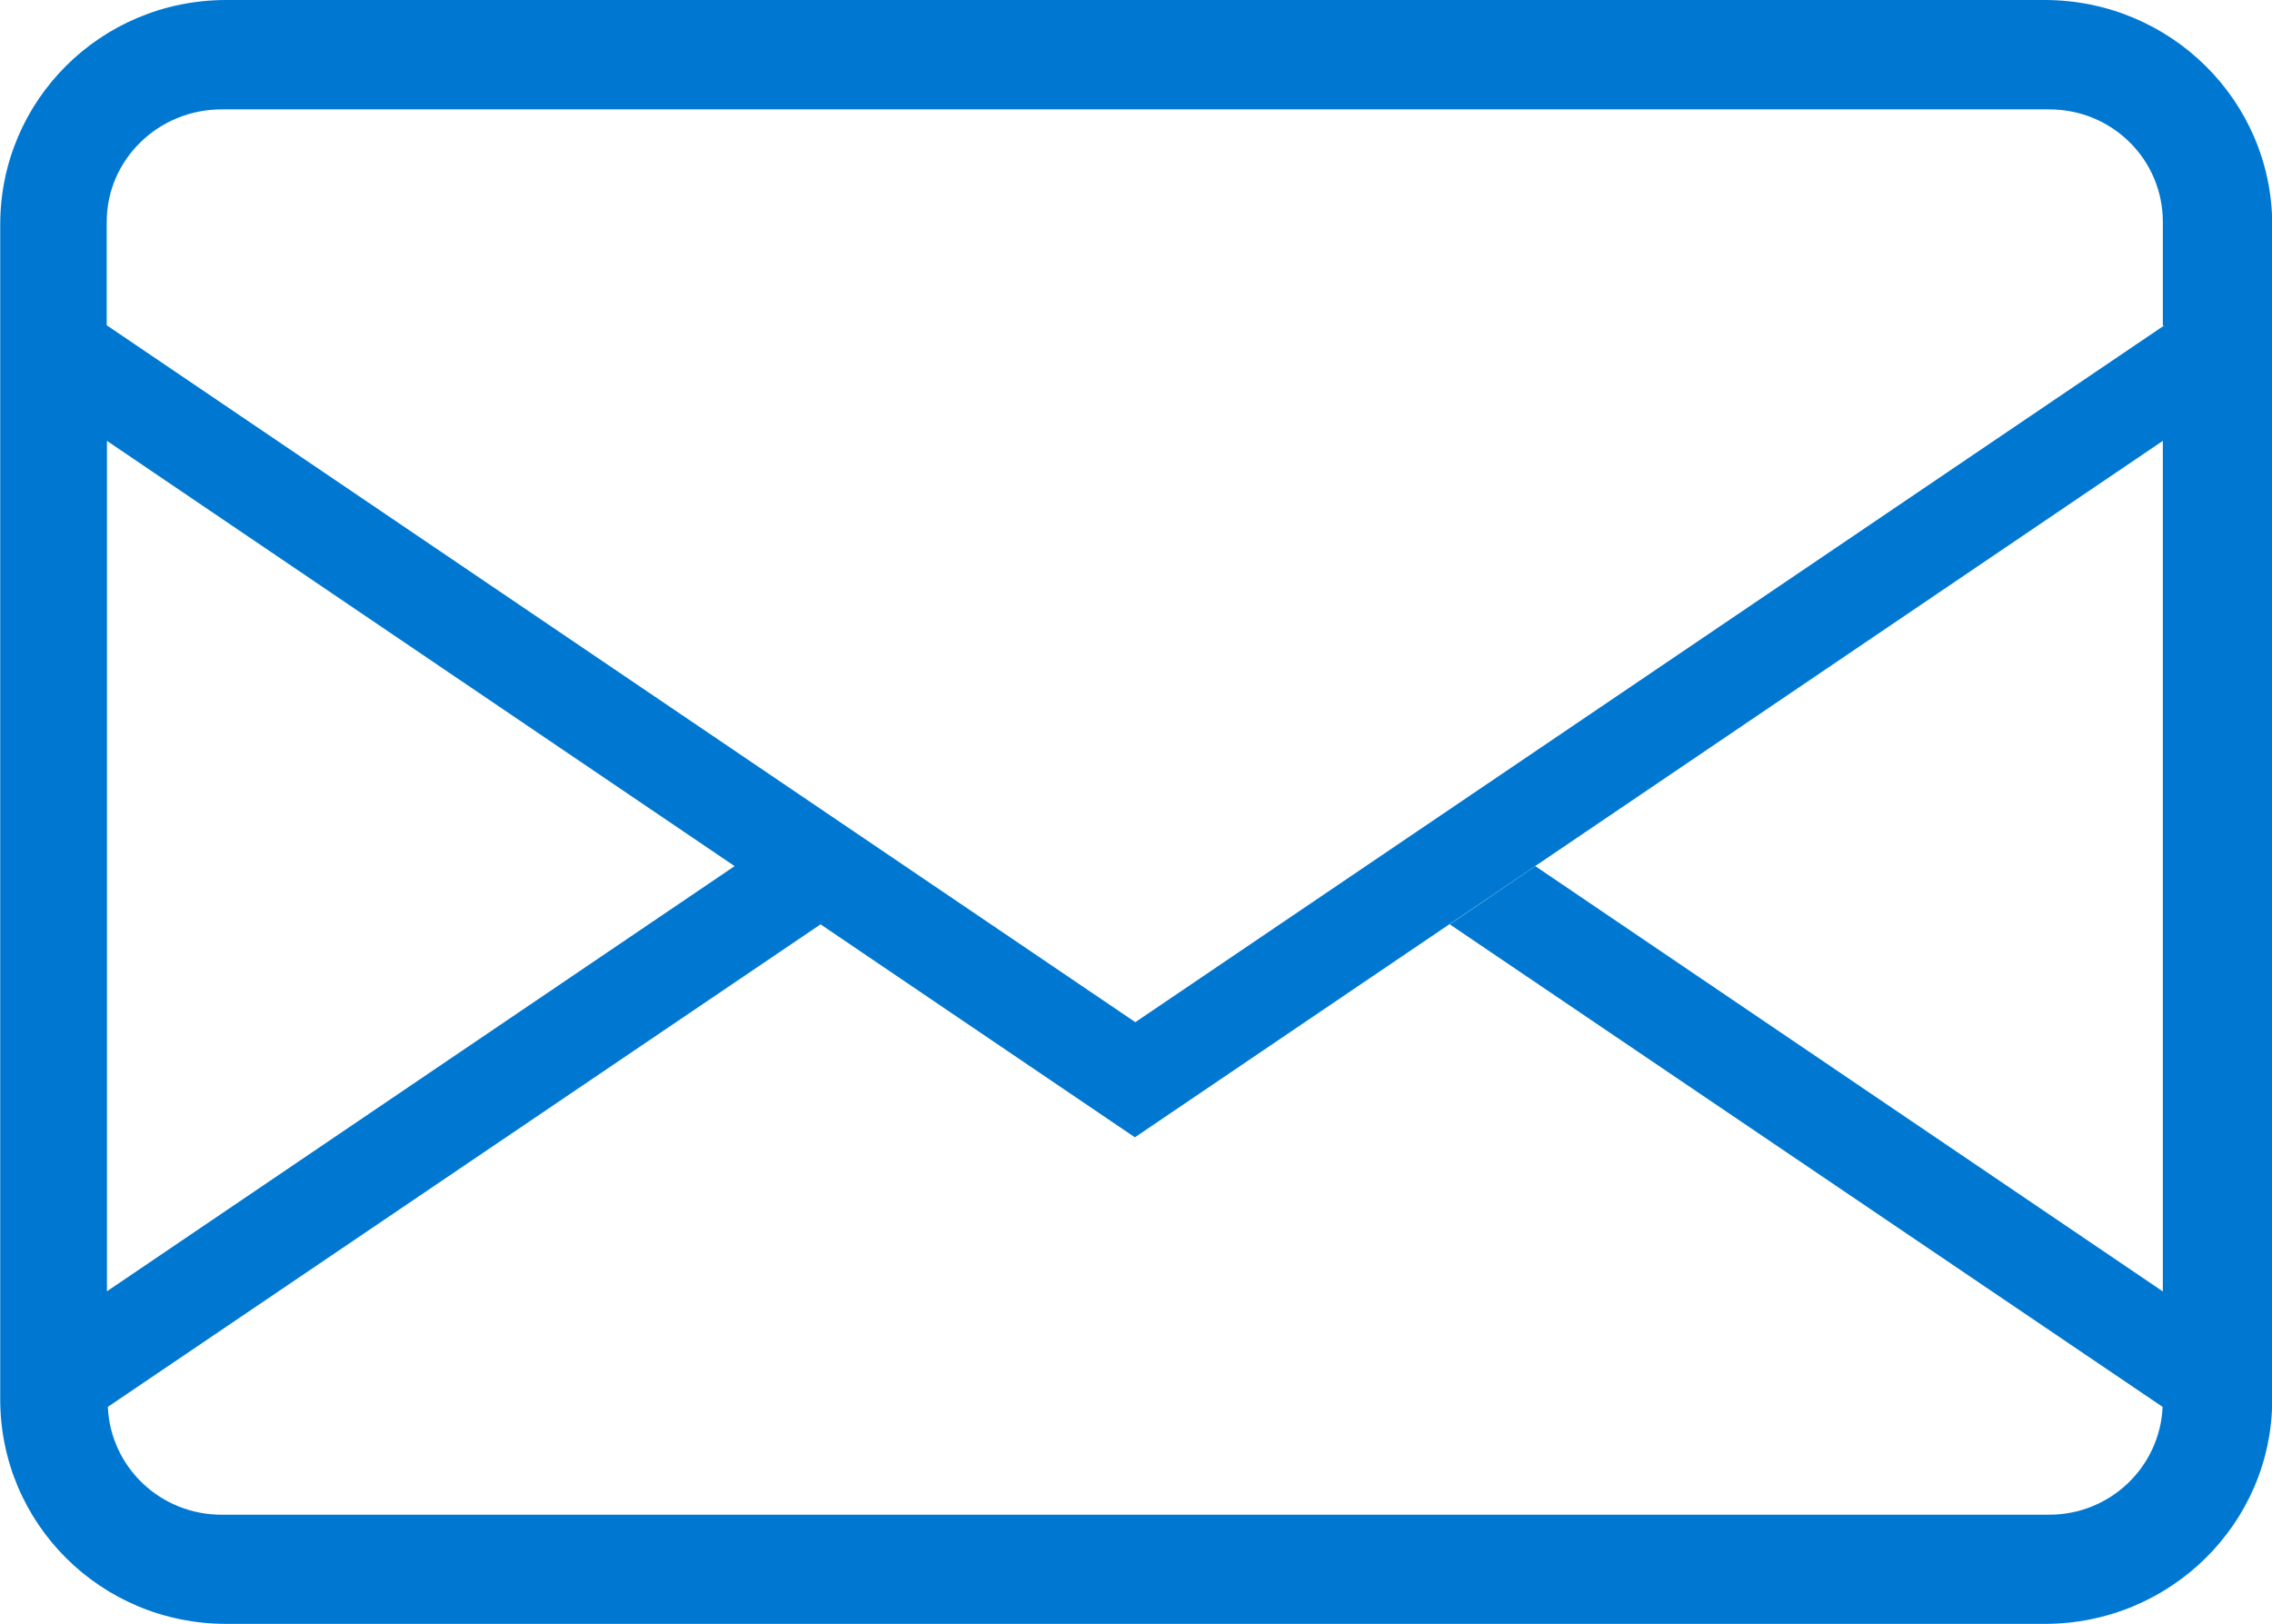 <?xml version="1.0" encoding="utf-8"?>
<!-- Generator: Adobe Illustrator 21.0.0, SVG Export Plug-In . SVG Version: 6.00 Build 0)  -->
<svg version="1.1" id="icons" xmlns="http://www.w3.org/2000/svg" xmlns:xlink="http://www.w3.org/1999/xlink" x="0px" y="0px"
	 viewBox="0 0 1024 732" style="enable-background:new 0 0 1024 732;" xml:space="preserve">
<path d="M921.5,0H102C45.4,0,0.1,45.3,0.1,101.2v529.5c0,55.9,45.3,101.2,101.9,101.2h819.6c56.6,0,102.5-45.3,102.5-101.2V101.2
	C1024,45.3,978.1,0,921.5,0z M974.7,582L692,390.4l-38.6,26.2l321.3,217.5c-1.2,27-23.5,48.6-51.2,48.6H99.9
	c-27.7,0-50.1-21.5-51.3-48.6L370,416.5l-38.8-26.2L48.2,582V198.7l463.3,313.9l463.3-313.9V582z M511.7,460.7L48.1,146.6h0V100
	c0-28.1,23.3-50.7,51.8-50.7h823.7c28.4,0,51.2,22.6,51.2,50.7v46.7h0.6L511.7,460.7z" fill="#0078d2"/>
</svg>
